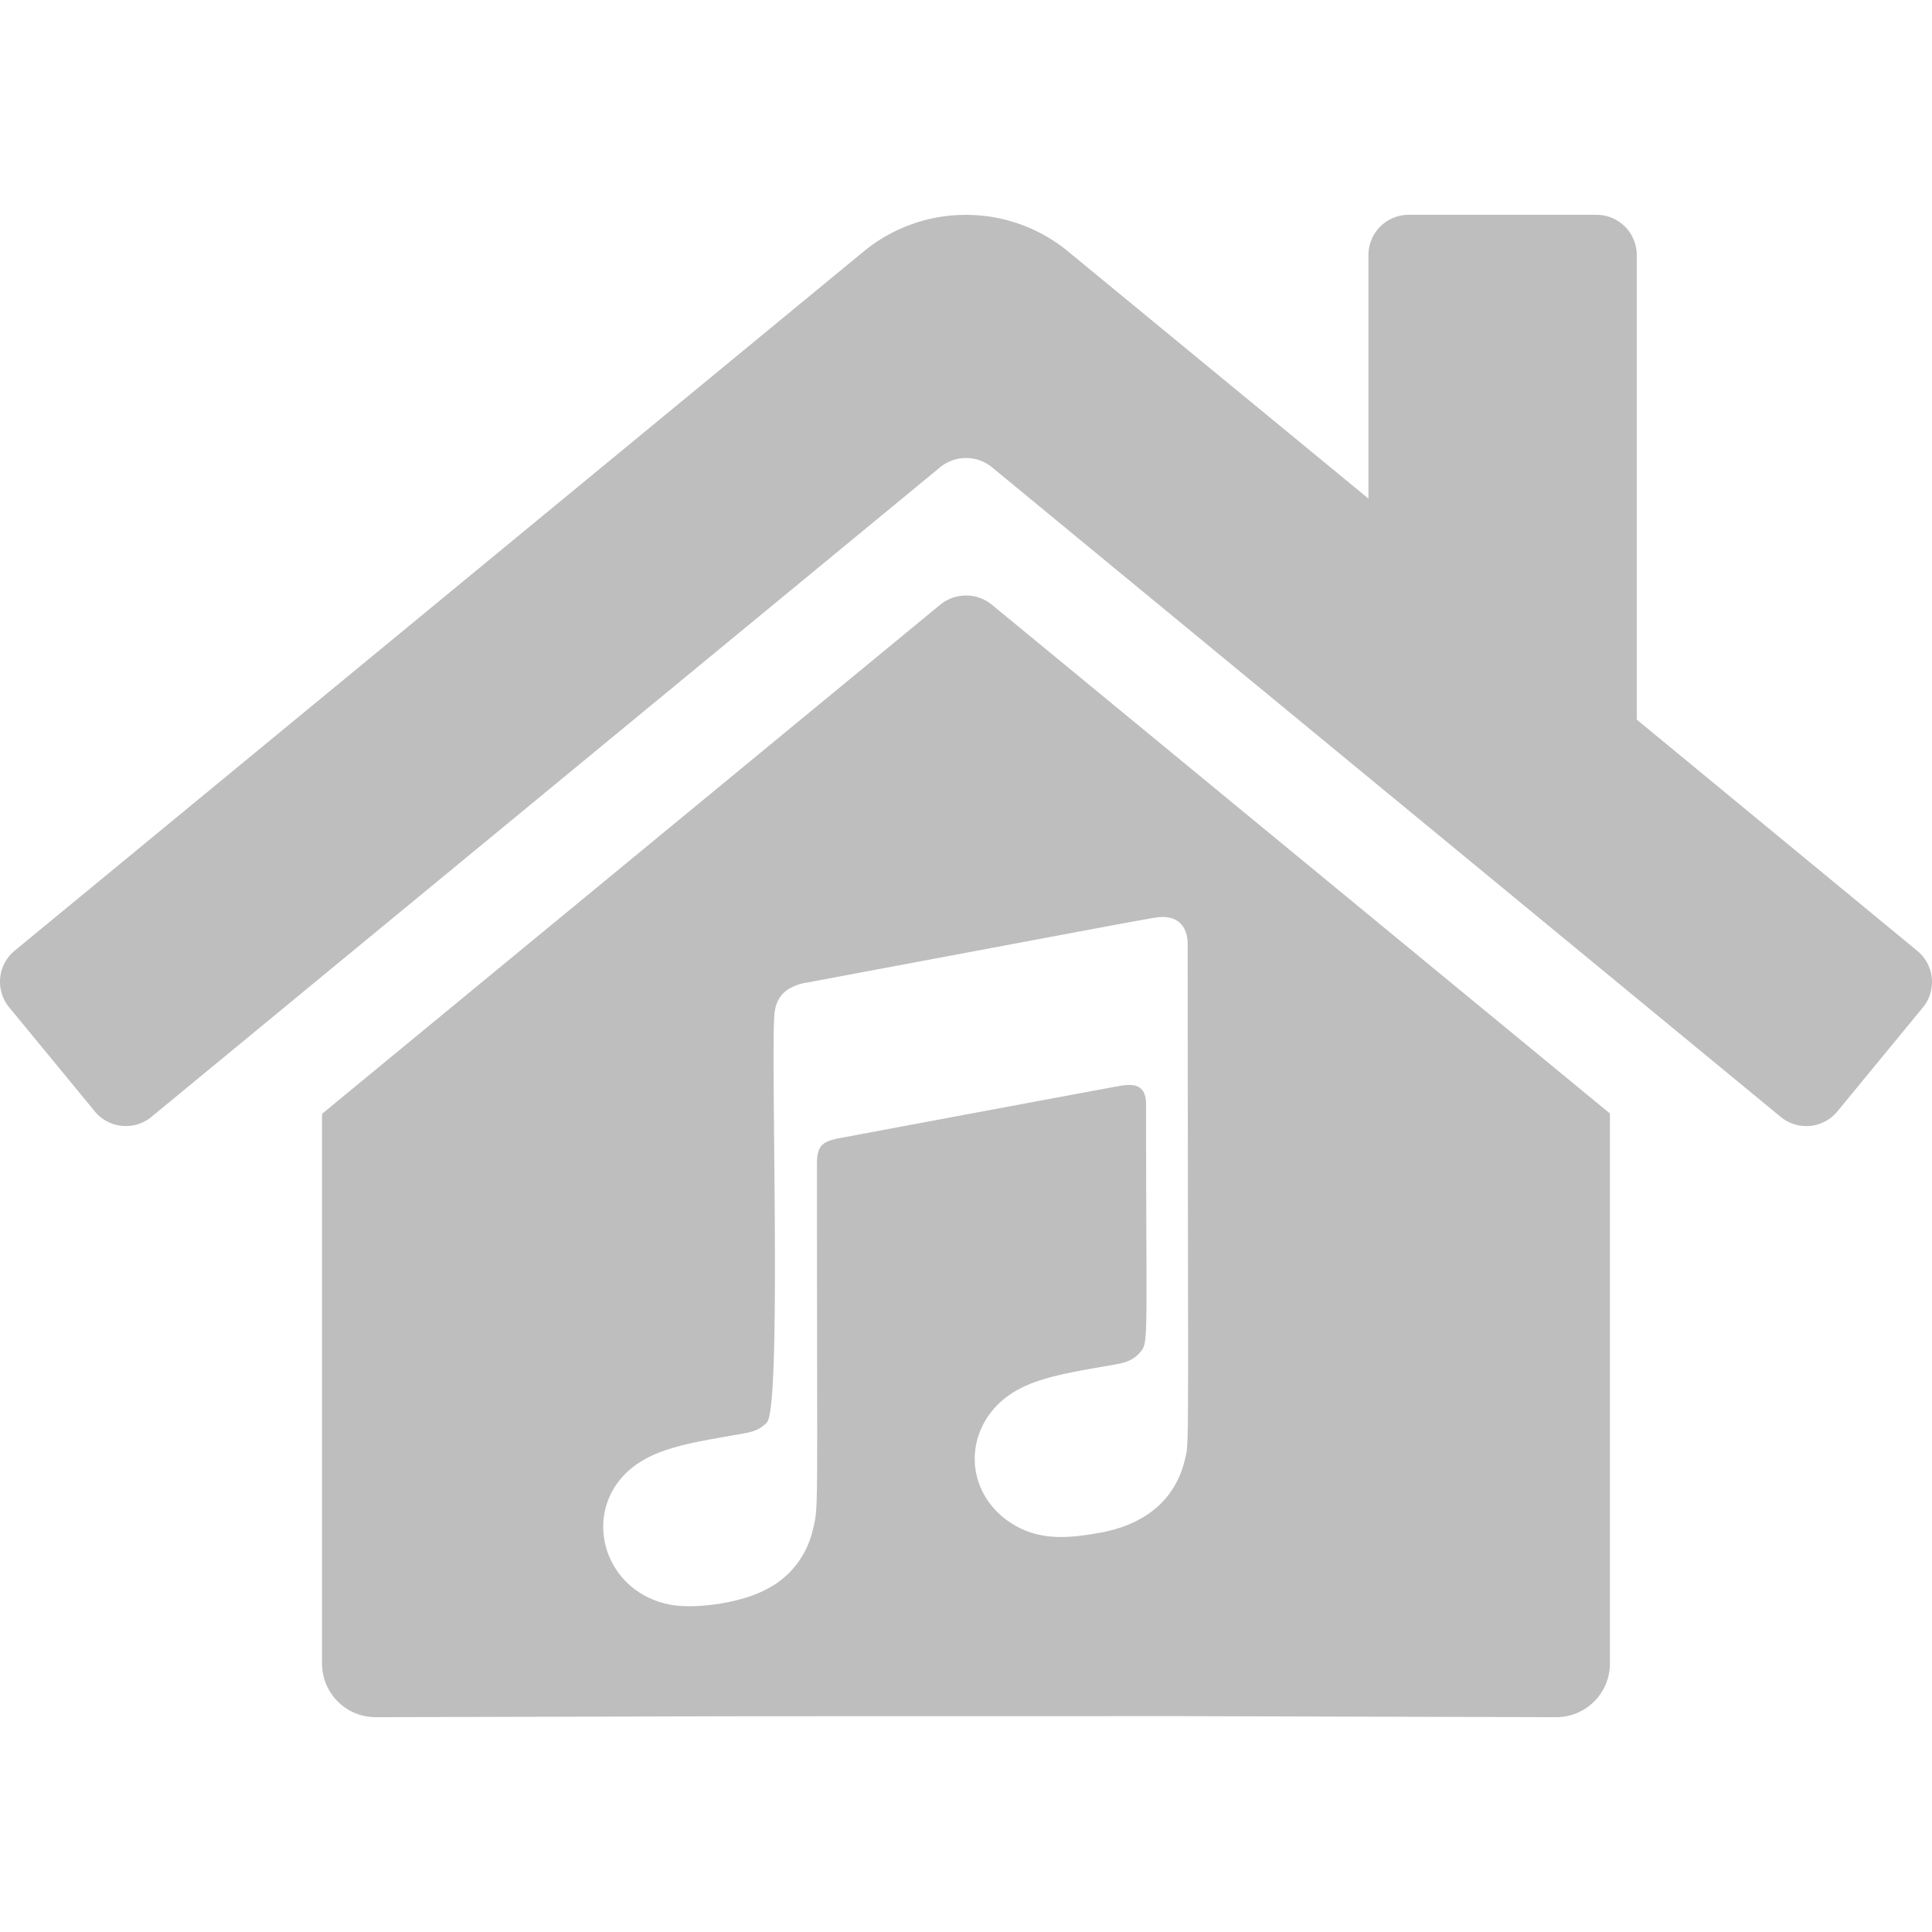 <svg xmlns="http://www.w3.org/2000/svg" width="512" height="512"><path d="m 373.317,56.927 c -5.89,0 -10.665,4.775 -10.665,10.666 v 64.537 L 283.076,66.659 c -15.749,-12.96 -38.468,-12.96 -54.218,0 L 3.871,251.952 c -4.542,3.754 -5.179,10.48 -1.422,15.02 l 22.665,27.553 c 3.747,4.556 10.482,5.206 15.03,1.45 L 249.211,123.775 a 10.836,10.836 0 0 1 13.6,0 L 471.888,295.975 c 4.54,3.756 11.267,3.12 15.021,-1.422 l 22.665,-27.554 c 3.754,-4.568 3.075,-11.317 -1.512,-15.047 l -74.305,-61.249 v -123.11 c 0,-5.89 -4.775,-10.666 -10.666,-10.666 z m -117.306,100.89 c -2.408,0 -4.816,0.8 -6.8,2.399 L 85.34,295.183 v 145.669 c 0,7.854 6.366,14.22 14.22,14.22 l 99.602,-0.256 113.697,-0.02 99.566,0.277 c 7.854,0 14.22,-6.367 14.22,-14.221 V 295.085 L 262.81,160.215 a 10.816,10.816 0 0 0 -6.8,-2.398 z m 52.27,85.201 c 4.117,0.053 6.458,2.739 6.458,7.128 0.08,139.046 0.445,131.58 -0.726,136.625 -2.583,11.06 -10.979,17.275 -22.24,19.373 -9.888,1.817 -18.121,2.26 -26.032,-4.117 -9.647,-8.113 -9.768,-21.553 -1.09,-30.03 6.861,-6.538 16.507,-7.869 30.997,-10.412 2.422,-0.444 4.52,-1.01 6.297,-2.987 2.583,-2.906 1.776,-1.655 1.776,-65.87 0,-4.52 -2.221,-5.772 -6.863,-4.965 -3.31,0.565 -74.95,13.966 -74.95,13.966 -4.117,0.888 -5.41,2.098 -5.41,6.74 0,94.728 0.445,90.369 -1.008,96.665 -1.696,7.346 -6.215,12.876 -12.189,15.943 -6.78,3.754 -19.051,5.409 -25.59,4.198 -17.436,-3.27 -23.571,-23.409 -11.745,-34.952 6.861,-6.539 16.507,-7.872 30.997,-10.414 2.422,-0.444 4.52,-1.009 6.297,-2.986 4.076,-4.642 0.726,-103.568 2.099,-109.058 0.322,-2.098 1.21,-3.876 2.866,-5.208 1.695,-1.412 4.763,-2.218 5.409,-2.218 82.338,-15.418 92.387,-17.396 93.8,-17.396 0.29,-0.02 0.572,-0.028 0.847,-0.025 z" fill="#bebebe"/></svg>